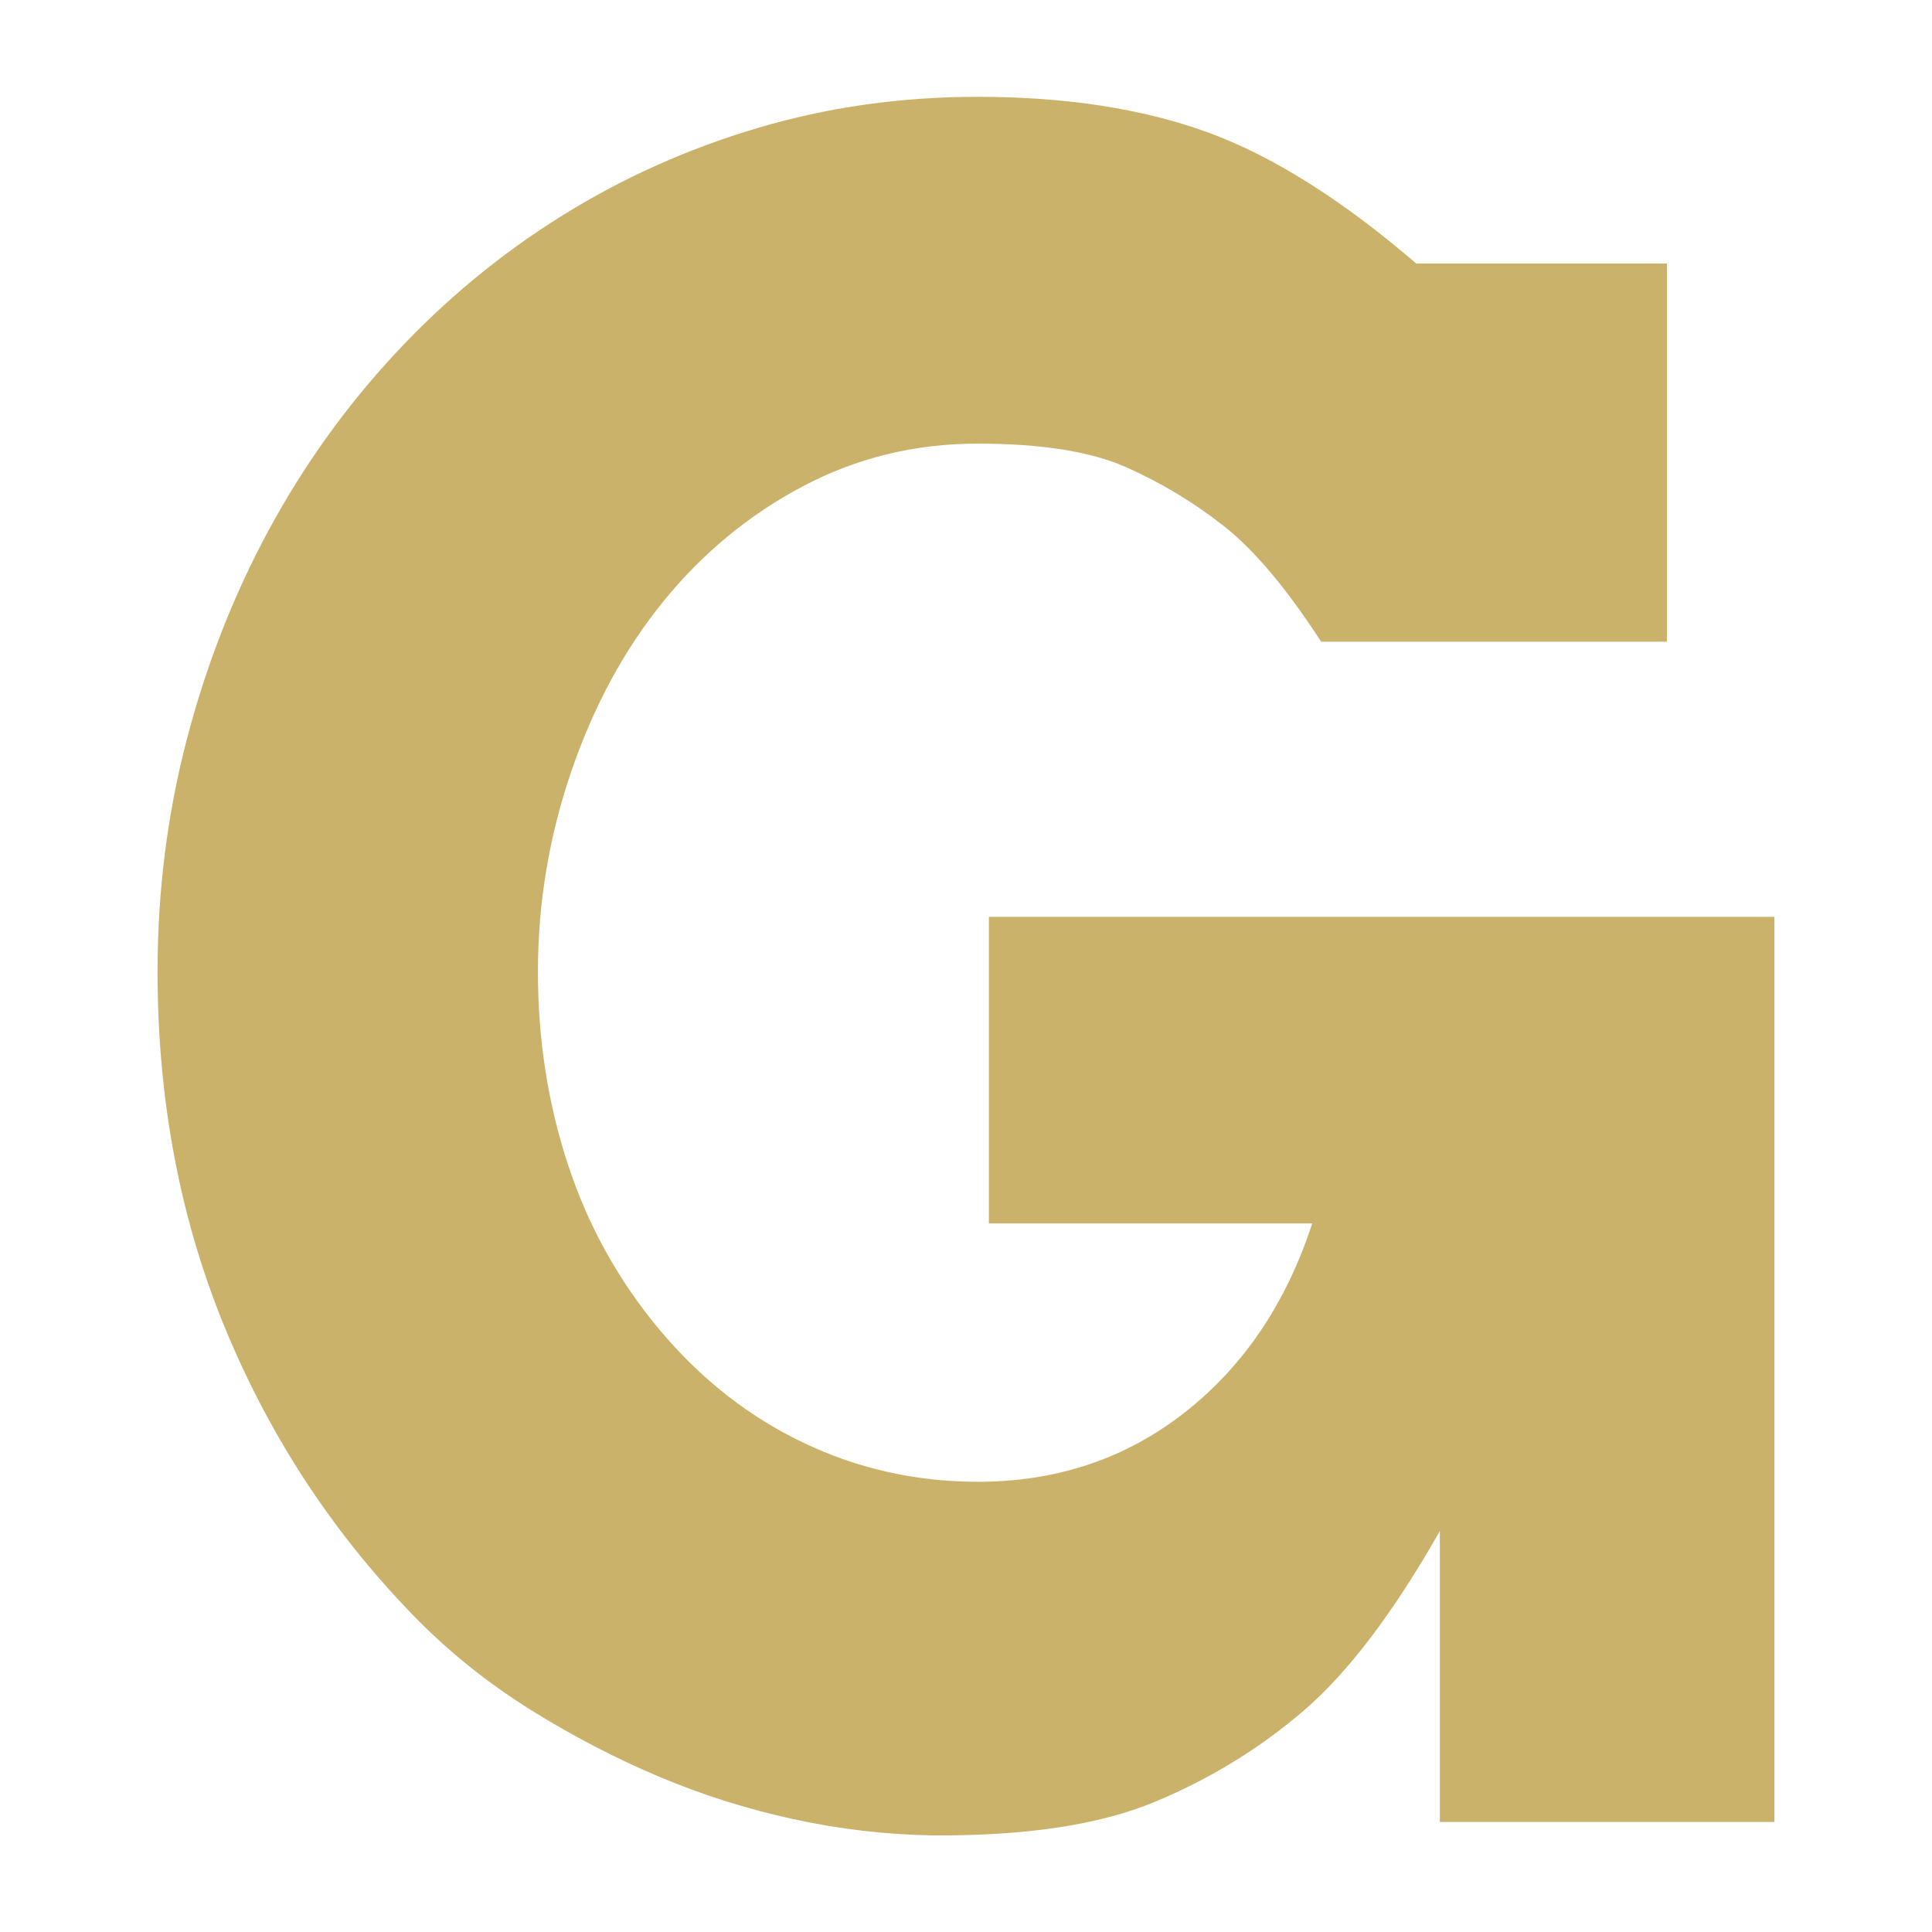 <svg width="1200" height="1200" xmlns="http://www.w3.org/2000/svg" xmlns:xlink="http://www.w3.org/1999/xlink" version="1.1"><g transform="scale(71.164) translate(0.731, -4.098)">            <linearGradient id="SvgjsLinearGradient1457"><stop id="SvgjsStop1458" stop-color="#905e26" offset="0"/><stop id="SvgjsStop1459" stop-color="#f5ec9b" offset="0.5"/><stop id="SvgjsStop1460" stop-color="#905e26" offset="1"/></linearGradient>            <g fill="#cbb26a"><linearGradient id="SvgjsLinearGradient1457"><stop id="SvgjsStop1458" stop-color="#905e26" offset="0"/><stop id="SvgjsStop1459" stop-color="#f5ec9b" offset="0.5"/><stop id="SvgjsStop1460" stop-color="#905e26" offset="1"/></linearGradient><path d="M11.836 20 l0 -2.539 q-0.605 1.064 -1.182 1.562 t-1.304 0.801 t-1.948 0.293 q-0.605 -0.01 -1.211 -0.142 t-1.172 -0.371 t-1.108 -0.576 t-0.981 -0.776 q-1.084 -1.094 -1.685 -2.534 t-0.601 -3.14 q0 -1.045 0.254 -2.021 t0.713 -1.826 t1.108 -1.548 t1.445 -1.196 t1.714 -0.771 t1.924 -0.273 q1.152 0 2.002 0.308 t1.826 1.147 l2.188 0 l0 3.301 l-3.018 0 q-0.449 -0.693 -0.845 -1.006 t-0.859 -0.518 t-1.294 -0.205 q-0.82 0 -1.523 0.371 t-1.216 1.001 t-0.806 1.484 t-0.293 1.753 q0 0.889 0.264 1.689 t0.801 1.44 t1.25 0.981 t1.523 0.342 q1.035 0 1.807 -0.605 t1.113 -1.65 l-2.822 0 l0 -2.676 l6.856 0 l0 7.9 l-2.92 0 z"/></g>        </g></svg>